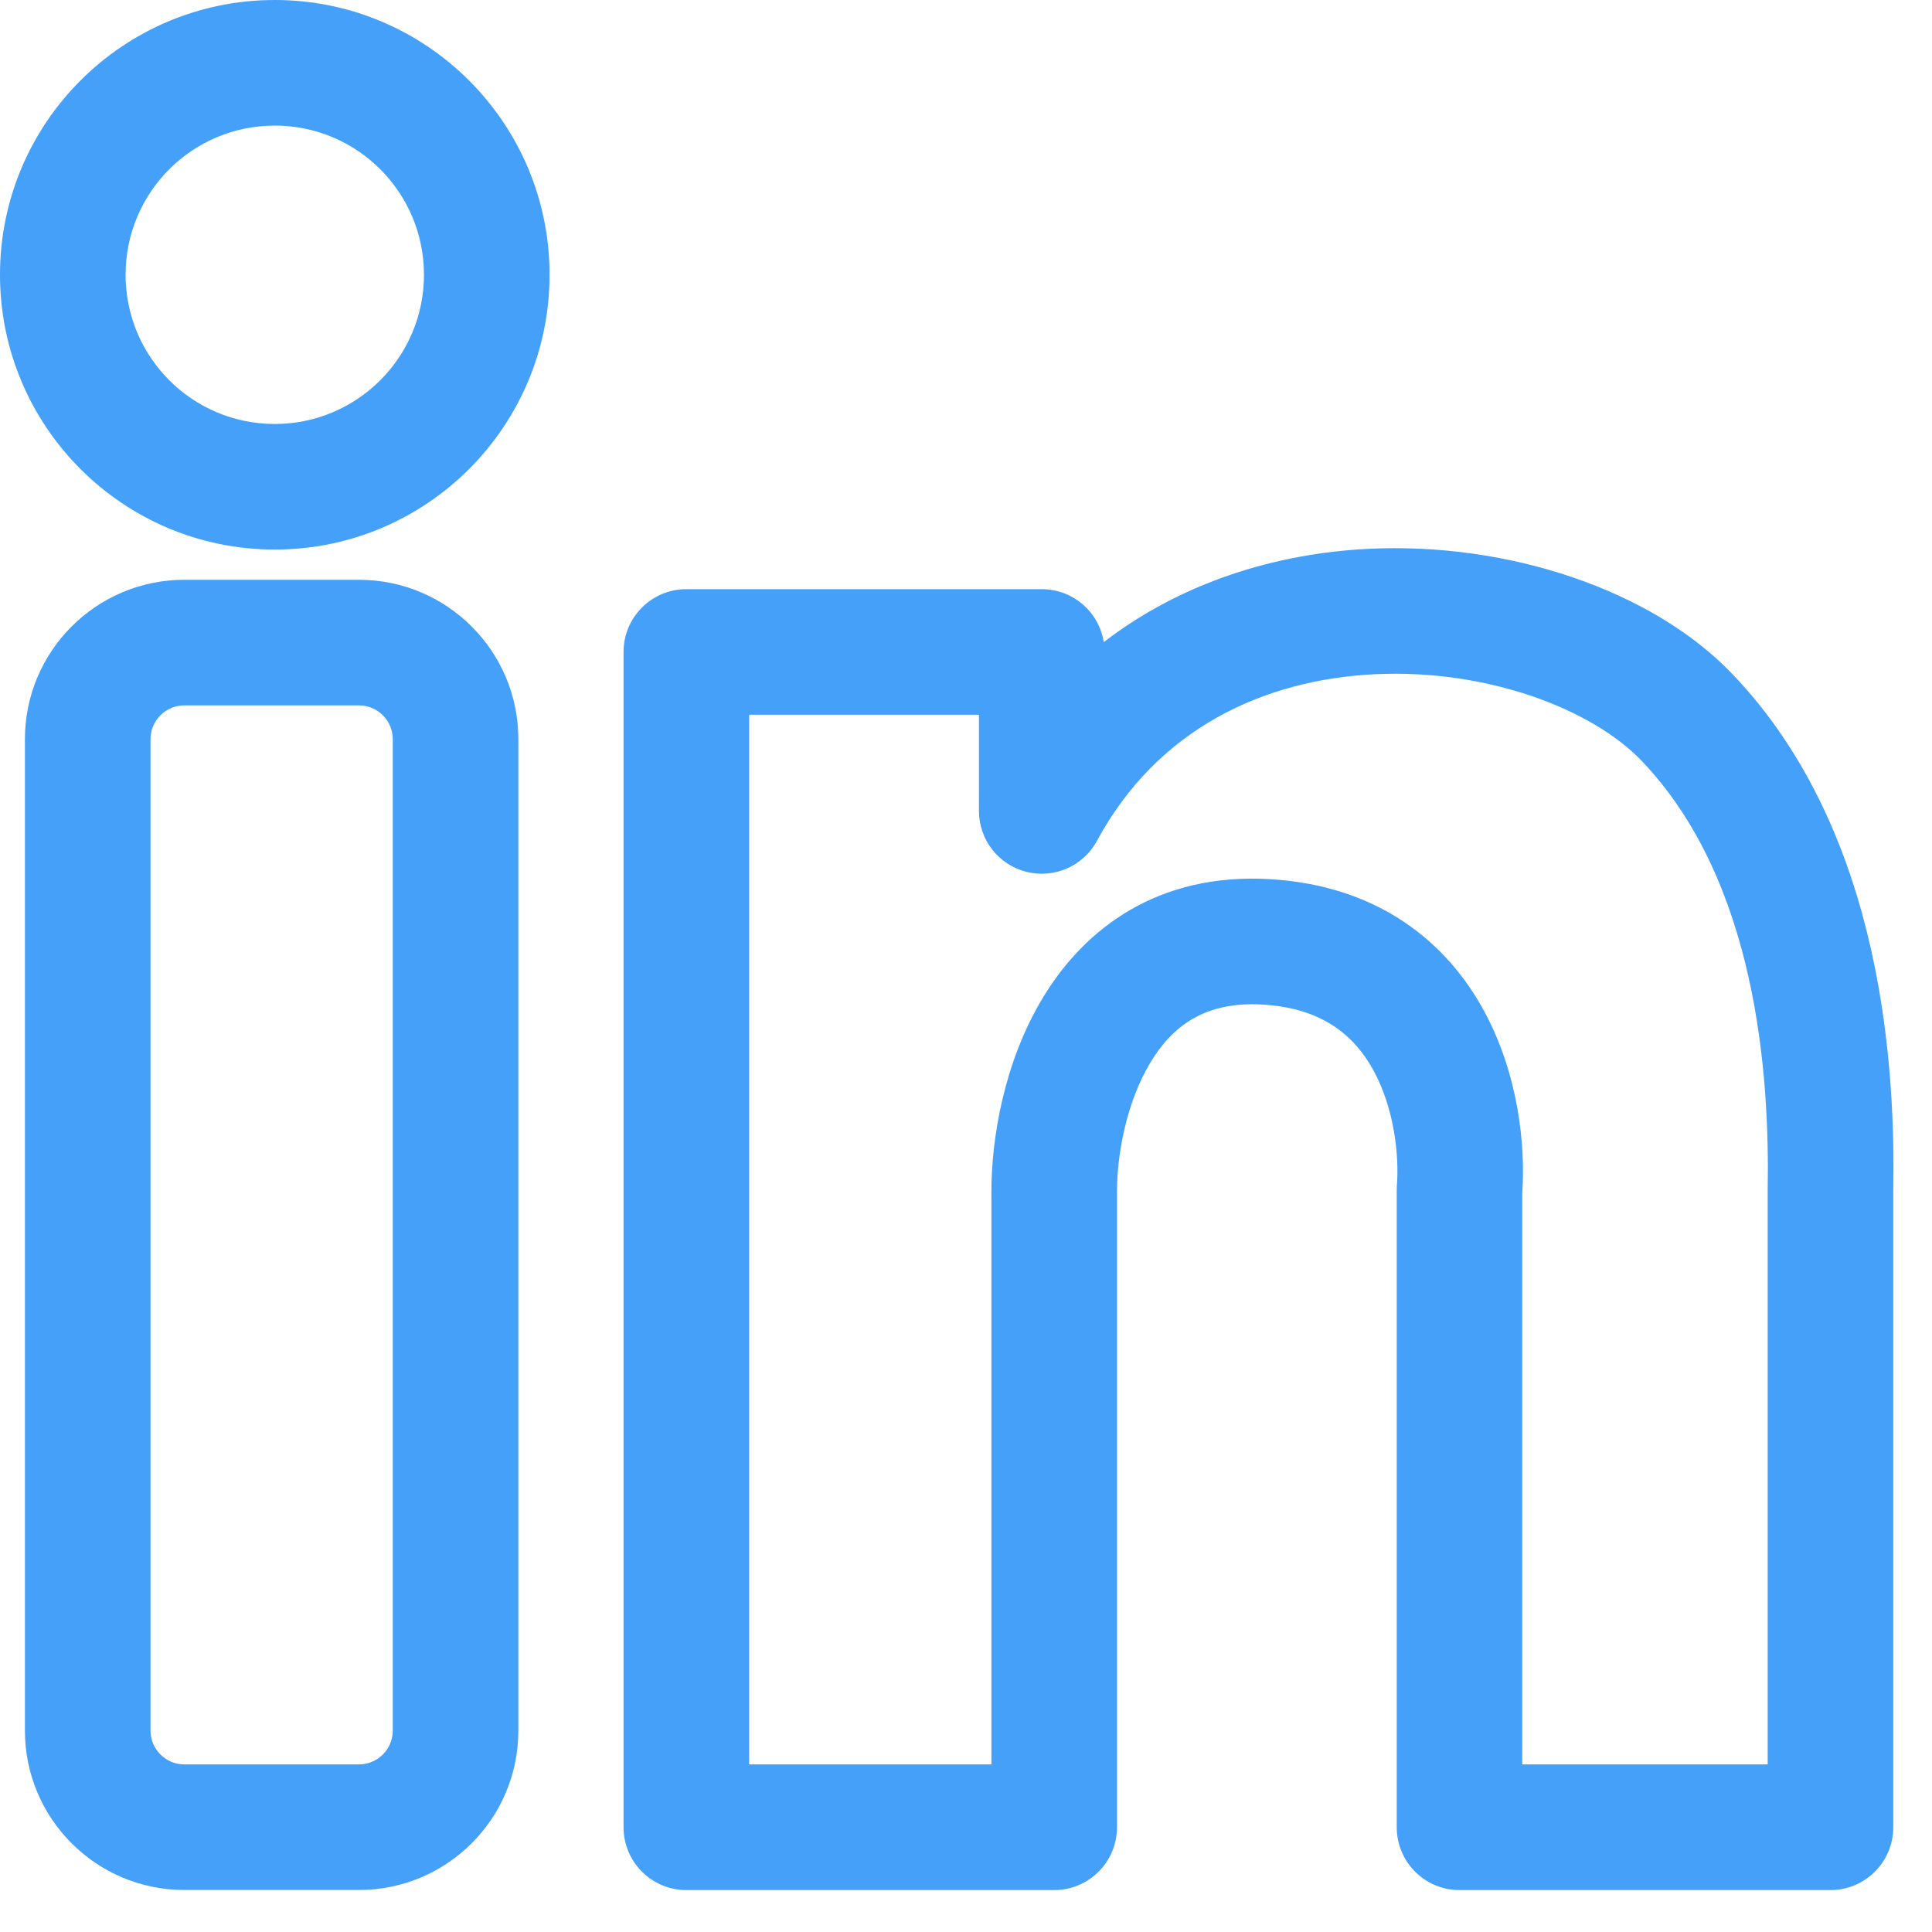 <svg width="20" height="20" viewBox="0 0 20 20" fill="none" xmlns="http://www.w3.org/2000/svg">
<path fill-rule="evenodd" clip-rule="evenodd" d="M0.258 7.652C0.258 6.741 0.997 6.002 1.908 6.002H3.716C4.627 6.002 5.366 6.741 5.366 7.652V17.915C5.366 18.826 4.627 19.565 3.716 19.565H1.908C0.997 19.565 0.258 18.826 0.258 17.915V7.652ZM1.908 7.302C1.715 7.302 1.558 7.459 1.558 7.652V17.915C1.558 18.108 1.715 18.265 1.908 18.265H3.716C3.909 18.265 4.066 18.108 4.066 17.915V7.652C4.066 7.459 3.909 7.302 3.716 7.302H1.908Z" fill="#44A0F8"/>
<path fill-rule="evenodd" clip-rule="evenodd" d="M2.844 1.3C1.991 1.3 1.3 1.991 1.3 2.844C1.3 3.697 1.991 4.389 2.844 4.389C3.697 4.389 4.389 3.697 4.389 2.844C4.389 1.991 3.697 1.3 2.844 1.3ZM0 2.844C0 1.274 1.274 0 2.844 0C4.415 0 5.689 1.274 5.689 2.844C5.689 4.415 4.415 5.689 2.844 5.689C1.274 5.689 0 4.415 0 2.844Z" fill="#44A0F8"/>
<path fill-rule="evenodd" clip-rule="evenodd" d="M14.157 5.682C15.607 5.608 17.101 6.106 17.934 6.978C19.518 8.635 19.62 11.128 19.599 12.338V18.916C19.599 19.274 19.308 19.566 18.949 19.566H15.108C14.749 19.566 14.459 19.274 14.459 18.916V12.332C14.459 12.315 14.459 12.298 14.46 12.281C14.486 11.962 14.433 11.476 14.22 11.084C14.028 10.732 13.702 10.436 13.069 10.399C12.472 10.364 12.134 10.625 11.909 10.999C11.658 11.414 11.563 11.959 11.563 12.332V18.916C11.563 19.274 11.272 19.566 10.913 19.566H7.105C6.746 19.566 6.455 19.274 6.455 18.916V6.749C6.455 6.39 6.746 6.099 7.105 6.099H10.784C11.108 6.099 11.377 6.336 11.426 6.647C12.241 6.021 13.216 5.73 14.157 5.682ZM10.134 7.399H7.755V18.265H10.263V12.332C10.263 11.802 10.387 11.004 10.796 10.328C11.228 9.611 11.988 9.033 13.146 9.101C14.269 9.167 14.976 9.754 15.361 10.462C15.719 11.119 15.793 11.858 15.758 12.356V18.265H18.299V12.32C18.32 11.119 18.184 9.121 16.994 7.876C16.485 7.343 15.397 6.921 14.223 6.98C13.082 7.038 11.983 7.543 11.356 8.704C11.214 8.966 10.913 9.098 10.625 9.025C10.336 8.952 10.134 8.693 10.134 8.395V7.399Z" fill="#44A0F8"/>
</svg>
